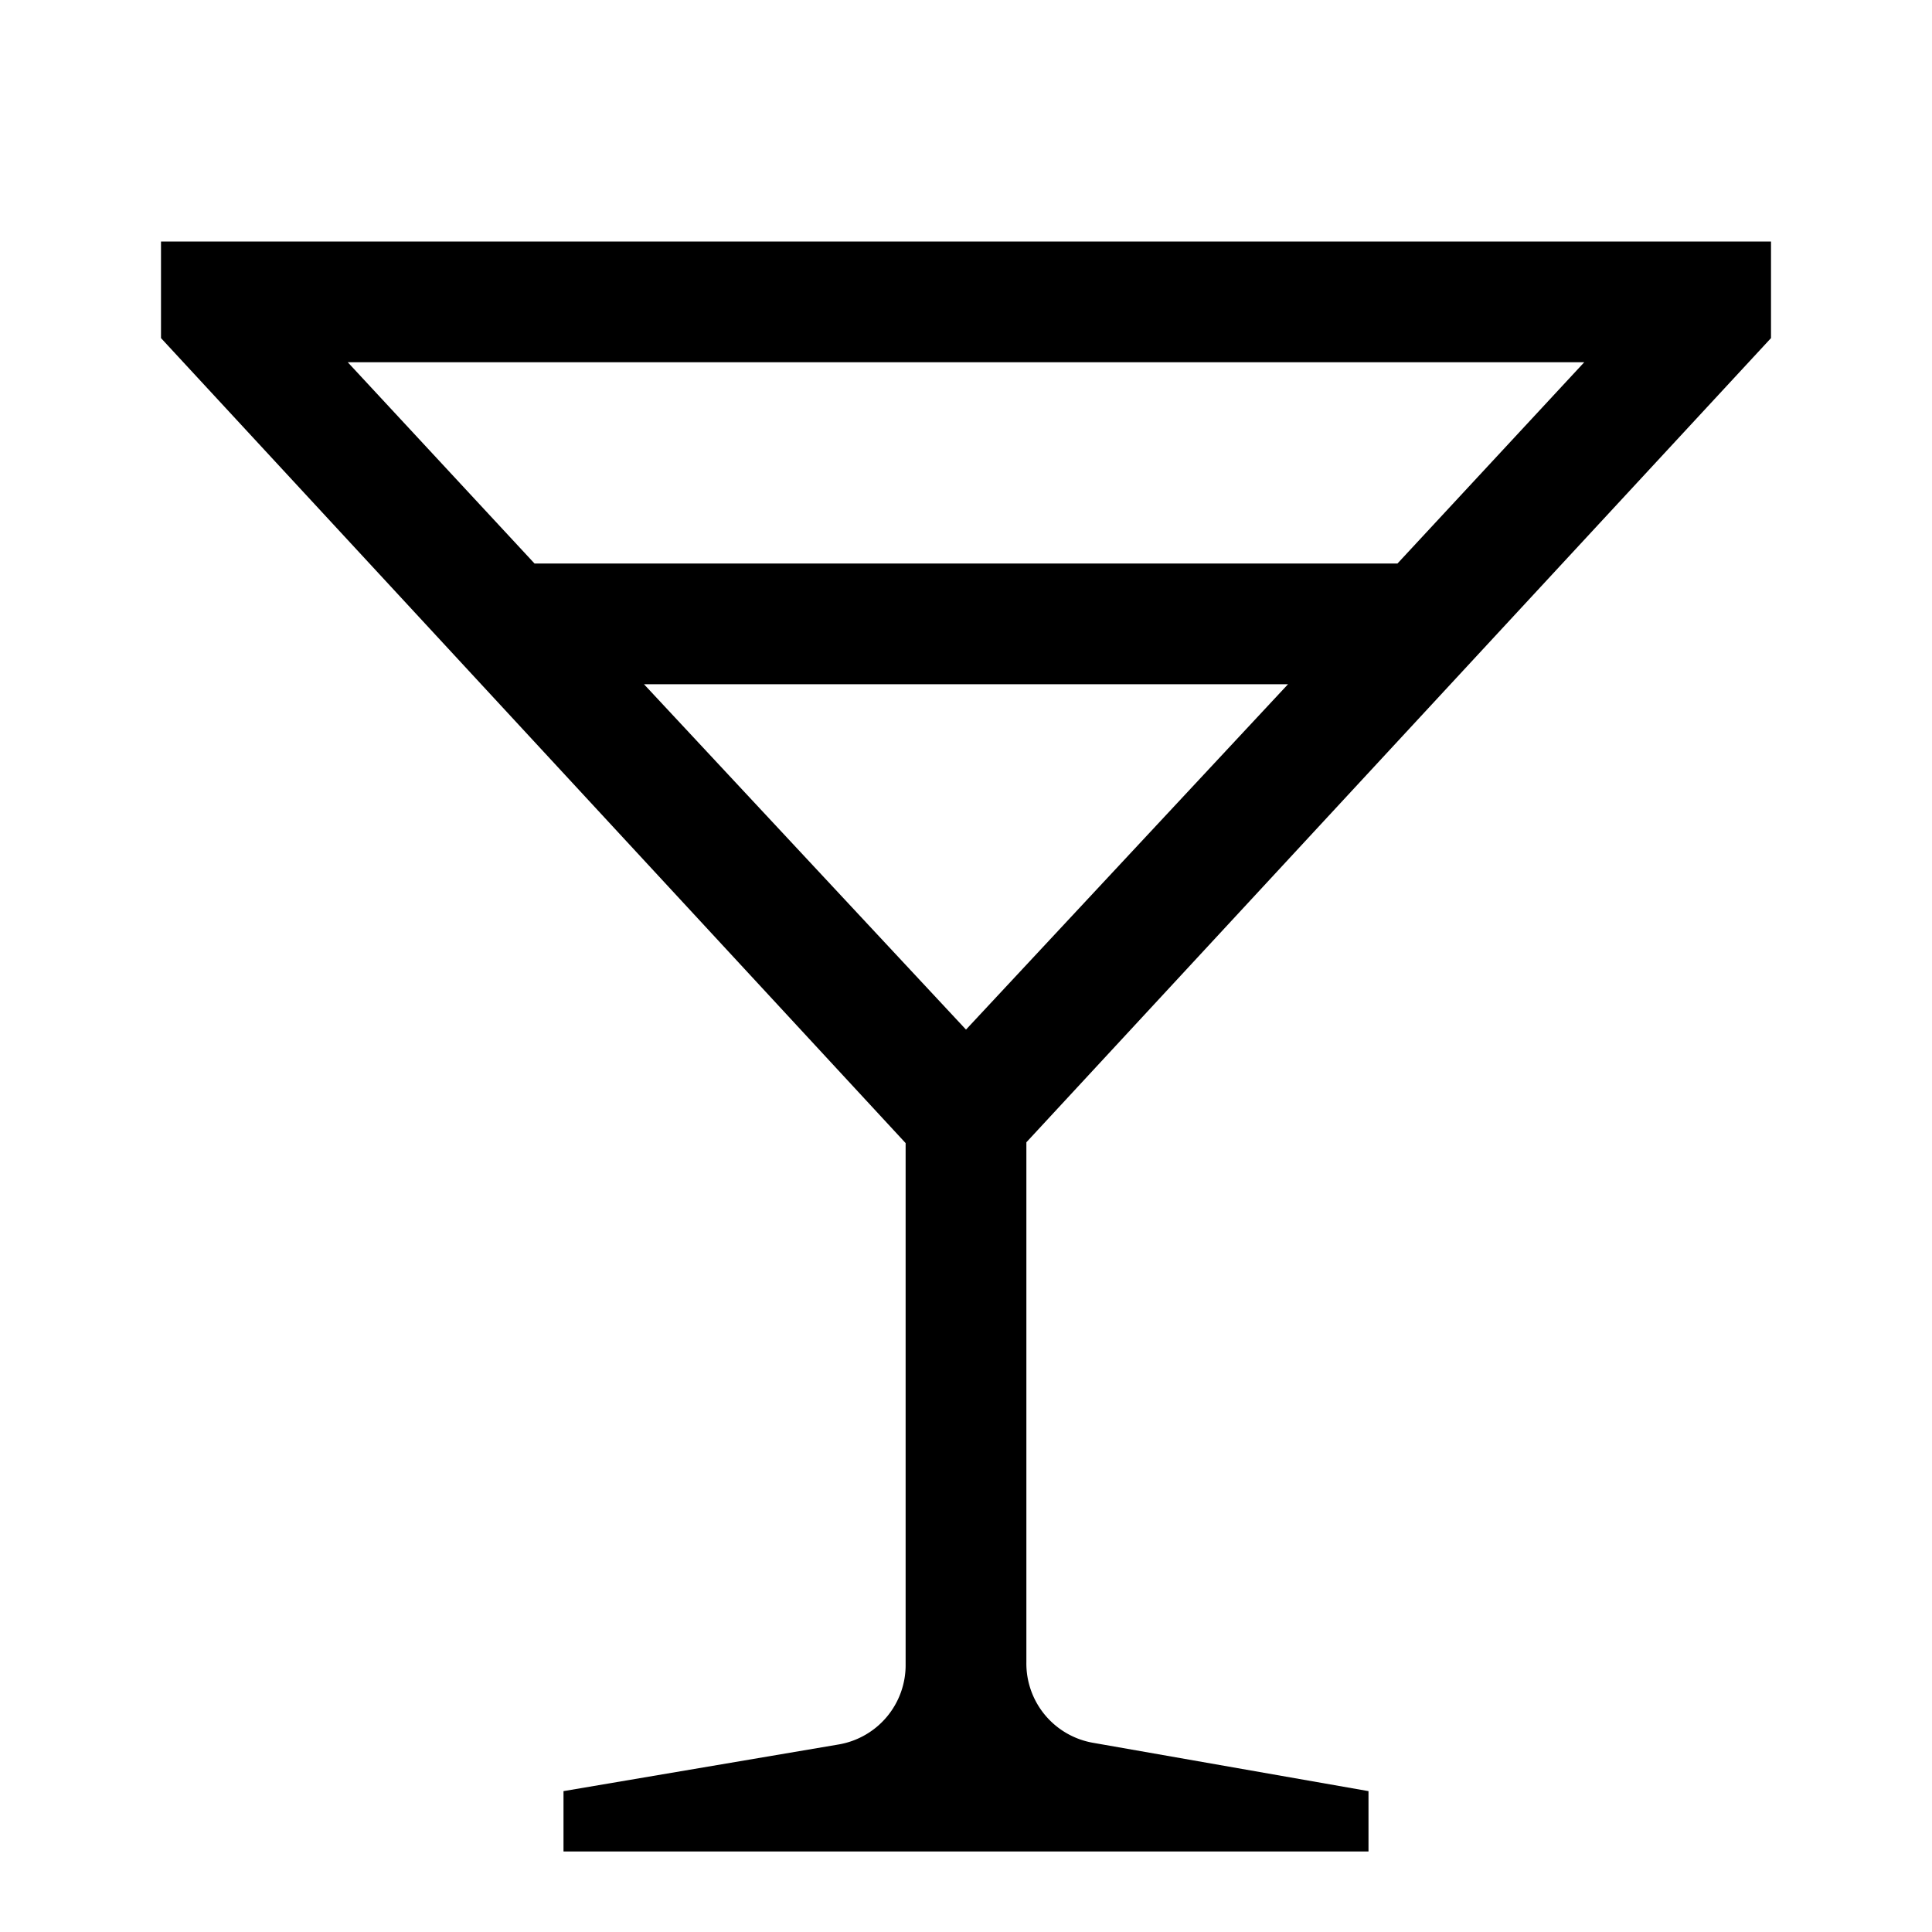 <svg id="Layer_1" data-name="Layer 1" xmlns="http://www.w3.org/2000/svg" viewBox="0 0 24 24"><title>iconoteka_cocktail__bar__drink_m_s</title><path d="M22,4.2V3H2V4.2l9.25,10v6.47a1,1,0,0,1-.83,1L7,22.25V23H17v-.75l-3.42-.6a1,1,0,0,1-.83-1V14.19ZM12,12.79,8,8.5H16ZM19.68,4.5,17.36,7H6.64L4.32,4.5Z"/></svg>